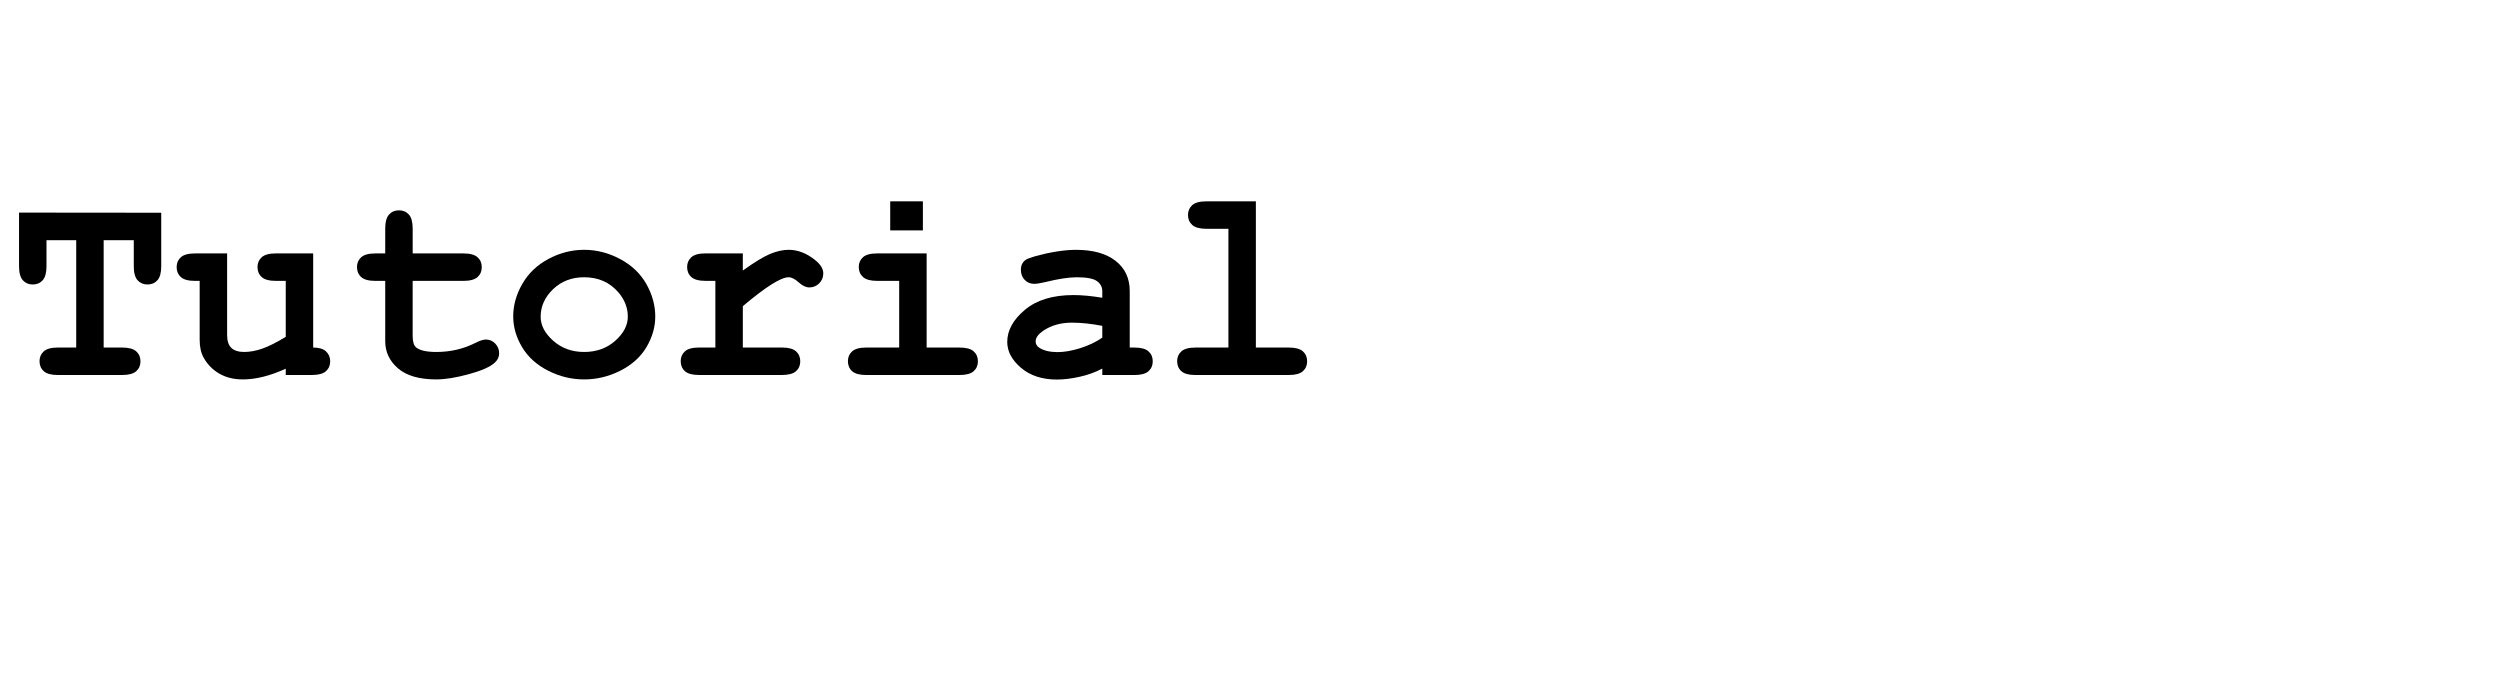 <?xml version="1.0" encoding="utf-8"?>
<!-- Generator: Adobe Illustrator 16.0.3, SVG Export Plug-In . SVG Version: 6.00 Build 0)  -->
<!DOCTYPE svg PUBLIC "-//W3C//DTD SVG 1.1//EN" "http://www.w3.org/Graphics/SVG/1.1/DTD/svg11.dtd">
<svg version="1.1" id="Layer_1" xmlns="http://www.w3.org/2000/svg" xmlns:xlink="http://www.w3.org/1999/xlink" x="0px" y="0px"
	 width="310px" height="85.167px" viewBox="0 0 310 85.167" enable-background="new 0 0 310 85.167" xml:space="preserve">
<g enable-background="new    ">
	<path d="M12.854,29.782v13.314h2.291c0.819,0,1.403,0.157,1.751,0.474c0.349,0.314,0.523,0.728,0.523,1.236
		c0,0.498-0.174,0.904-0.523,1.221c-0.349,0.314-0.933,0.473-1.751,0.473H7.176c-0.819,0-1.403-0.158-1.751-0.473
		c-0.349-0.316-0.523-0.729-0.523-1.237c0-0.498,0.174-0.905,0.523-1.22c0.349-0.316,0.932-0.474,1.751-0.474H9.45V29.782H5.765
		v3.221c0,0.819-0.158,1.403-0.473,1.751c-0.315,0.35-0.728,0.523-1.237,0.523c-0.498,0-0.905-0.174-1.22-0.523
		c-0.315-0.348-0.473-0.932-0.473-1.751v-6.641l17.631,0.017v6.624c0,0.819-0.158,1.403-0.473,1.751
		c-0.315,0.35-0.728,0.523-1.237,0.523c-0.498,0-0.905-0.174-1.22-0.523c-0.315-0.348-0.473-0.932-0.473-1.751v-3.221H12.854z"/>
	<path d="M38.835,31.425v11.671c0.719,0,1.25,0.16,1.594,0.481c0.343,0.321,0.515,0.73,0.515,1.229s-0.174,0.904-0.523,1.221
		c-0.349,0.314-0.933,0.473-1.751,0.473h-3.237v-0.78c-0.974,0.442-1.904,0.774-2.789,0.996c-0.886,0.222-1.727,0.332-2.523,0.332
		c-1.118,0-2.086-0.235-2.905-0.706c-0.819-0.47-1.467-1.12-1.942-1.95c-0.343-0.598-0.515-1.345-0.515-2.241v-7.321h-0.581
		c-0.819,0-1.403-0.157-1.751-0.474c-0.349-0.314-0.523-0.728-0.523-1.236c0-0.498,0.174-0.904,0.523-1.221
		c0.349-0.314,0.932-0.473,1.751-0.473h3.984v10.127c0,0.72,0.174,1.248,0.523,1.586c0.349,0.337,0.882,0.506,1.602,0.506
		c0.686,0,1.425-0.136,2.216-0.406c0.791-0.271,1.768-0.762,2.93-1.47v-6.939h-1.229c-0.819,0-1.403-0.157-1.751-0.474
		c-0.349-0.314-0.523-0.728-0.523-1.236c0-0.498,0.174-0.904,0.523-1.221c0.349-0.314,0.932-0.473,1.751-0.473H38.835z"/>
	<path d="M51.17,34.829v6.823c0,0.73,0.149,1.212,0.448,1.444c0.465,0.365,1.295,0.548,2.49,0.548c1.737,0,3.342-0.371,4.814-1.112
		c0.564-0.288,1.007-0.432,1.328-0.432c0.442,0,0.827,0.166,1.154,0.498c0.326,0.332,0.49,0.736,0.49,1.212
		c0,0.442-0.177,0.824-0.531,1.146c-0.542,0.521-1.613,0.999-3.212,1.437c-1.6,0.437-2.947,0.655-4.042,0.655
		c-2.114,0-3.7-0.456-4.756-1.37c-1.057-0.912-1.585-2.033-1.585-3.361v-7.487h-1.229c-0.819,0-1.403-0.157-1.751-0.474
		c-0.349-0.314-0.523-0.728-0.523-1.236c0-0.498,0.174-0.904,0.523-1.221c0.349-0.314,0.932-0.473,1.751-0.473h1.229v-3.071
		c0-0.819,0.158-1.403,0.473-1.751c0.315-0.35,0.728-0.523,1.237-0.523c0.498,0,0.905,0.174,1.22,0.523
		c0.315,0.348,0.473,0.932,0.473,1.751v3.071h6.292c0.819,0,1.403,0.158,1.751,0.473c0.349,0.316,0.523,0.729,0.523,1.237
		c0,0.498-0.174,0.905-0.523,1.22c-0.349,0.316-0.933,0.474-1.751,0.474H51.17z"/>
	<path d="M81.252,39.245c0,1.306-0.363,2.57-1.087,3.794c-0.725,1.223-1.804,2.196-3.237,2.922c-1.434,0.725-2.93,1.087-4.491,1.087
		c-1.55,0-3.033-0.356-4.449-1.071c-1.417-0.713-2.496-1.685-3.237-2.913c-0.742-1.229-1.112-2.513-1.112-3.852
		c0-1.361,0.376-2.698,1.129-4.009c0.752-1.313,1.834-2.344,3.246-3.097s2.886-1.129,4.424-1.129c1.549,0,3.041,0.385,4.474,1.153
		c1.433,0.77,2.515,1.805,3.246,3.105C80.887,36.536,81.252,37.873,81.252,39.245z M77.849,39.261c0-1.096-0.393-2.103-1.179-3.021
		C75.596,35,74.185,34.38,72.437,34.38c-1.539,0-2.822,0.492-3.852,1.478s-1.544,2.125-1.544,3.42c0,1.063,0.52,2.056,1.561,2.979
		c1.04,0.925,2.318,1.387,3.835,1.387c1.527,0,2.811-0.462,3.852-1.387C77.328,41.333,77.849,40.334,77.849,39.261z"/>
	<path d="M92.109,31.425v2.125c1.428-1.029,2.554-1.716,3.378-2.059c0.824-0.343,1.596-0.515,2.316-0.515
		c1.106,0,2.18,0.409,3.221,1.229c0.708,0.554,1.063,1.118,1.063,1.693c0,0.487-0.169,0.899-0.506,1.237
		c-0.338,0.337-0.745,0.506-1.22,0.506c-0.421,0-0.863-0.21-1.328-0.631s-0.88-0.631-1.245-0.631c-0.476,0-1.187,0.299-2.133,0.896
		s-2.128,1.494-3.544,2.689v5.13h4.848c0.819,0,1.403,0.157,1.751,0.474c0.349,0.314,0.523,0.728,0.523,1.236
		c0,0.498-0.174,0.904-0.523,1.221c-0.349,0.314-0.933,0.473-1.751,0.473H86.681c-0.819,0-1.403-0.158-1.751-0.473
		c-0.349-0.316-0.523-0.729-0.523-1.237c0-0.498,0.174-0.905,0.523-1.22c0.349-0.316,0.932-0.474,1.751-0.474h2.025v-8.268h-1.229
		c-0.819,0-1.403-0.157-1.751-0.474c-0.349-0.314-0.523-0.728-0.523-1.236c0-0.498,0.174-0.904,0.523-1.221
		c0.349-0.314,0.932-0.473,1.751-0.473H92.109z"/>
	<path d="M114.903,31.425v11.671h4.084c0.819,0,1.403,0.157,1.751,0.474c0.349,0.314,0.523,0.728,0.523,1.236
		c0,0.498-0.174,0.904-0.523,1.221c-0.349,0.314-0.933,0.473-1.751,0.473h-11.571c-0.819,0-1.403-0.158-1.751-0.473
		c-0.349-0.316-0.523-0.729-0.523-1.237c0-0.498,0.174-0.905,0.523-1.22c0.349-0.316,0.932-0.474,1.751-0.474h4.084v-8.268h-2.739
		c-0.808,0-1.389-0.157-1.743-0.474c-0.354-0.314-0.531-0.728-0.531-1.236c0-0.498,0.174-0.904,0.523-1.221
		c0.349-0.314,0.932-0.473,1.751-0.473H114.903z M114.438,24.967v3.603h-4.051v-3.603H114.438z"/>
	<path d="M136.685,46.5v-0.797c-0.853,0.454-1.793,0.794-2.822,1.021c-1.029,0.227-1.965,0.34-2.806,0.34
		c-1.826,0-3.31-0.484-4.449-1.453c-1.14-0.968-1.71-2.039-1.71-3.212c0-1.428,0.728-2.753,2.183-3.976
		c1.455-1.224,3.467-1.835,6.035-1.835c1.029,0,2.219,0.11,3.569,0.332v-0.813c0-0.509-0.219-0.924-0.656-1.245
		c-0.438-0.321-1.27-0.481-2.499-0.481c-1.007,0-2.313,0.199-3.918,0.598c-0.598,0.144-1.063,0.216-1.395,0.216
		c-0.454,0-0.838-0.163-1.154-0.489c-0.315-0.327-0.473-0.745-0.473-1.254c0-0.288,0.055-0.537,0.166-0.747
		c0.11-0.21,0.266-0.379,0.465-0.507c0.199-0.127,0.614-0.279,1.245-0.456c0.841-0.232,1.699-0.418,2.573-0.556
		c0.874-0.139,1.666-0.208,2.374-0.208c2.114,0,3.754,0.456,4.922,1.37c1.167,0.912,1.751,2.16,1.751,3.743v7.006h0.581
		c0.819,0,1.403,0.157,1.751,0.474c0.349,0.314,0.523,0.728,0.523,1.236c0,0.498-0.174,0.904-0.523,1.221
		c-0.349,0.314-0.933,0.473-1.751,0.473H136.685z M136.685,40.407c-1.361-0.266-2.618-0.398-3.769-0.398
		c-1.384,0-2.573,0.338-3.569,1.013c-0.62,0.432-0.93,0.869-0.93,1.312c0,0.321,0.149,0.581,0.448,0.78
		c0.553,0.365,1.312,0.548,2.274,0.548c0.819,0,1.746-0.16,2.781-0.481c1.035-0.321,1.956-0.758,2.764-1.312V40.407z"/>
	<path d="M155.727,24.967v18.129h4.084c0.818,0,1.402,0.157,1.752,0.474c0.348,0.314,0.522,0.728,0.522,1.236
		c0,0.498-0.175,0.904-0.522,1.221c-0.35,0.314-0.934,0.473-1.752,0.473h-11.571c-0.819,0-1.403-0.158-1.751-0.473
		c-0.349-0.316-0.523-0.729-0.523-1.237c0-0.498,0.174-0.905,0.523-1.22c0.349-0.316,0.932-0.474,1.751-0.474h4.084V28.371h-2.739
		c-0.808,0-1.389-0.158-1.743-0.473c-0.354-0.316-0.531-0.729-0.531-1.237c0-0.498,0.174-0.905,0.523-1.22
		c0.349-0.316,0.932-0.474,1.751-0.474H155.727z"/>
</g>
</svg>
